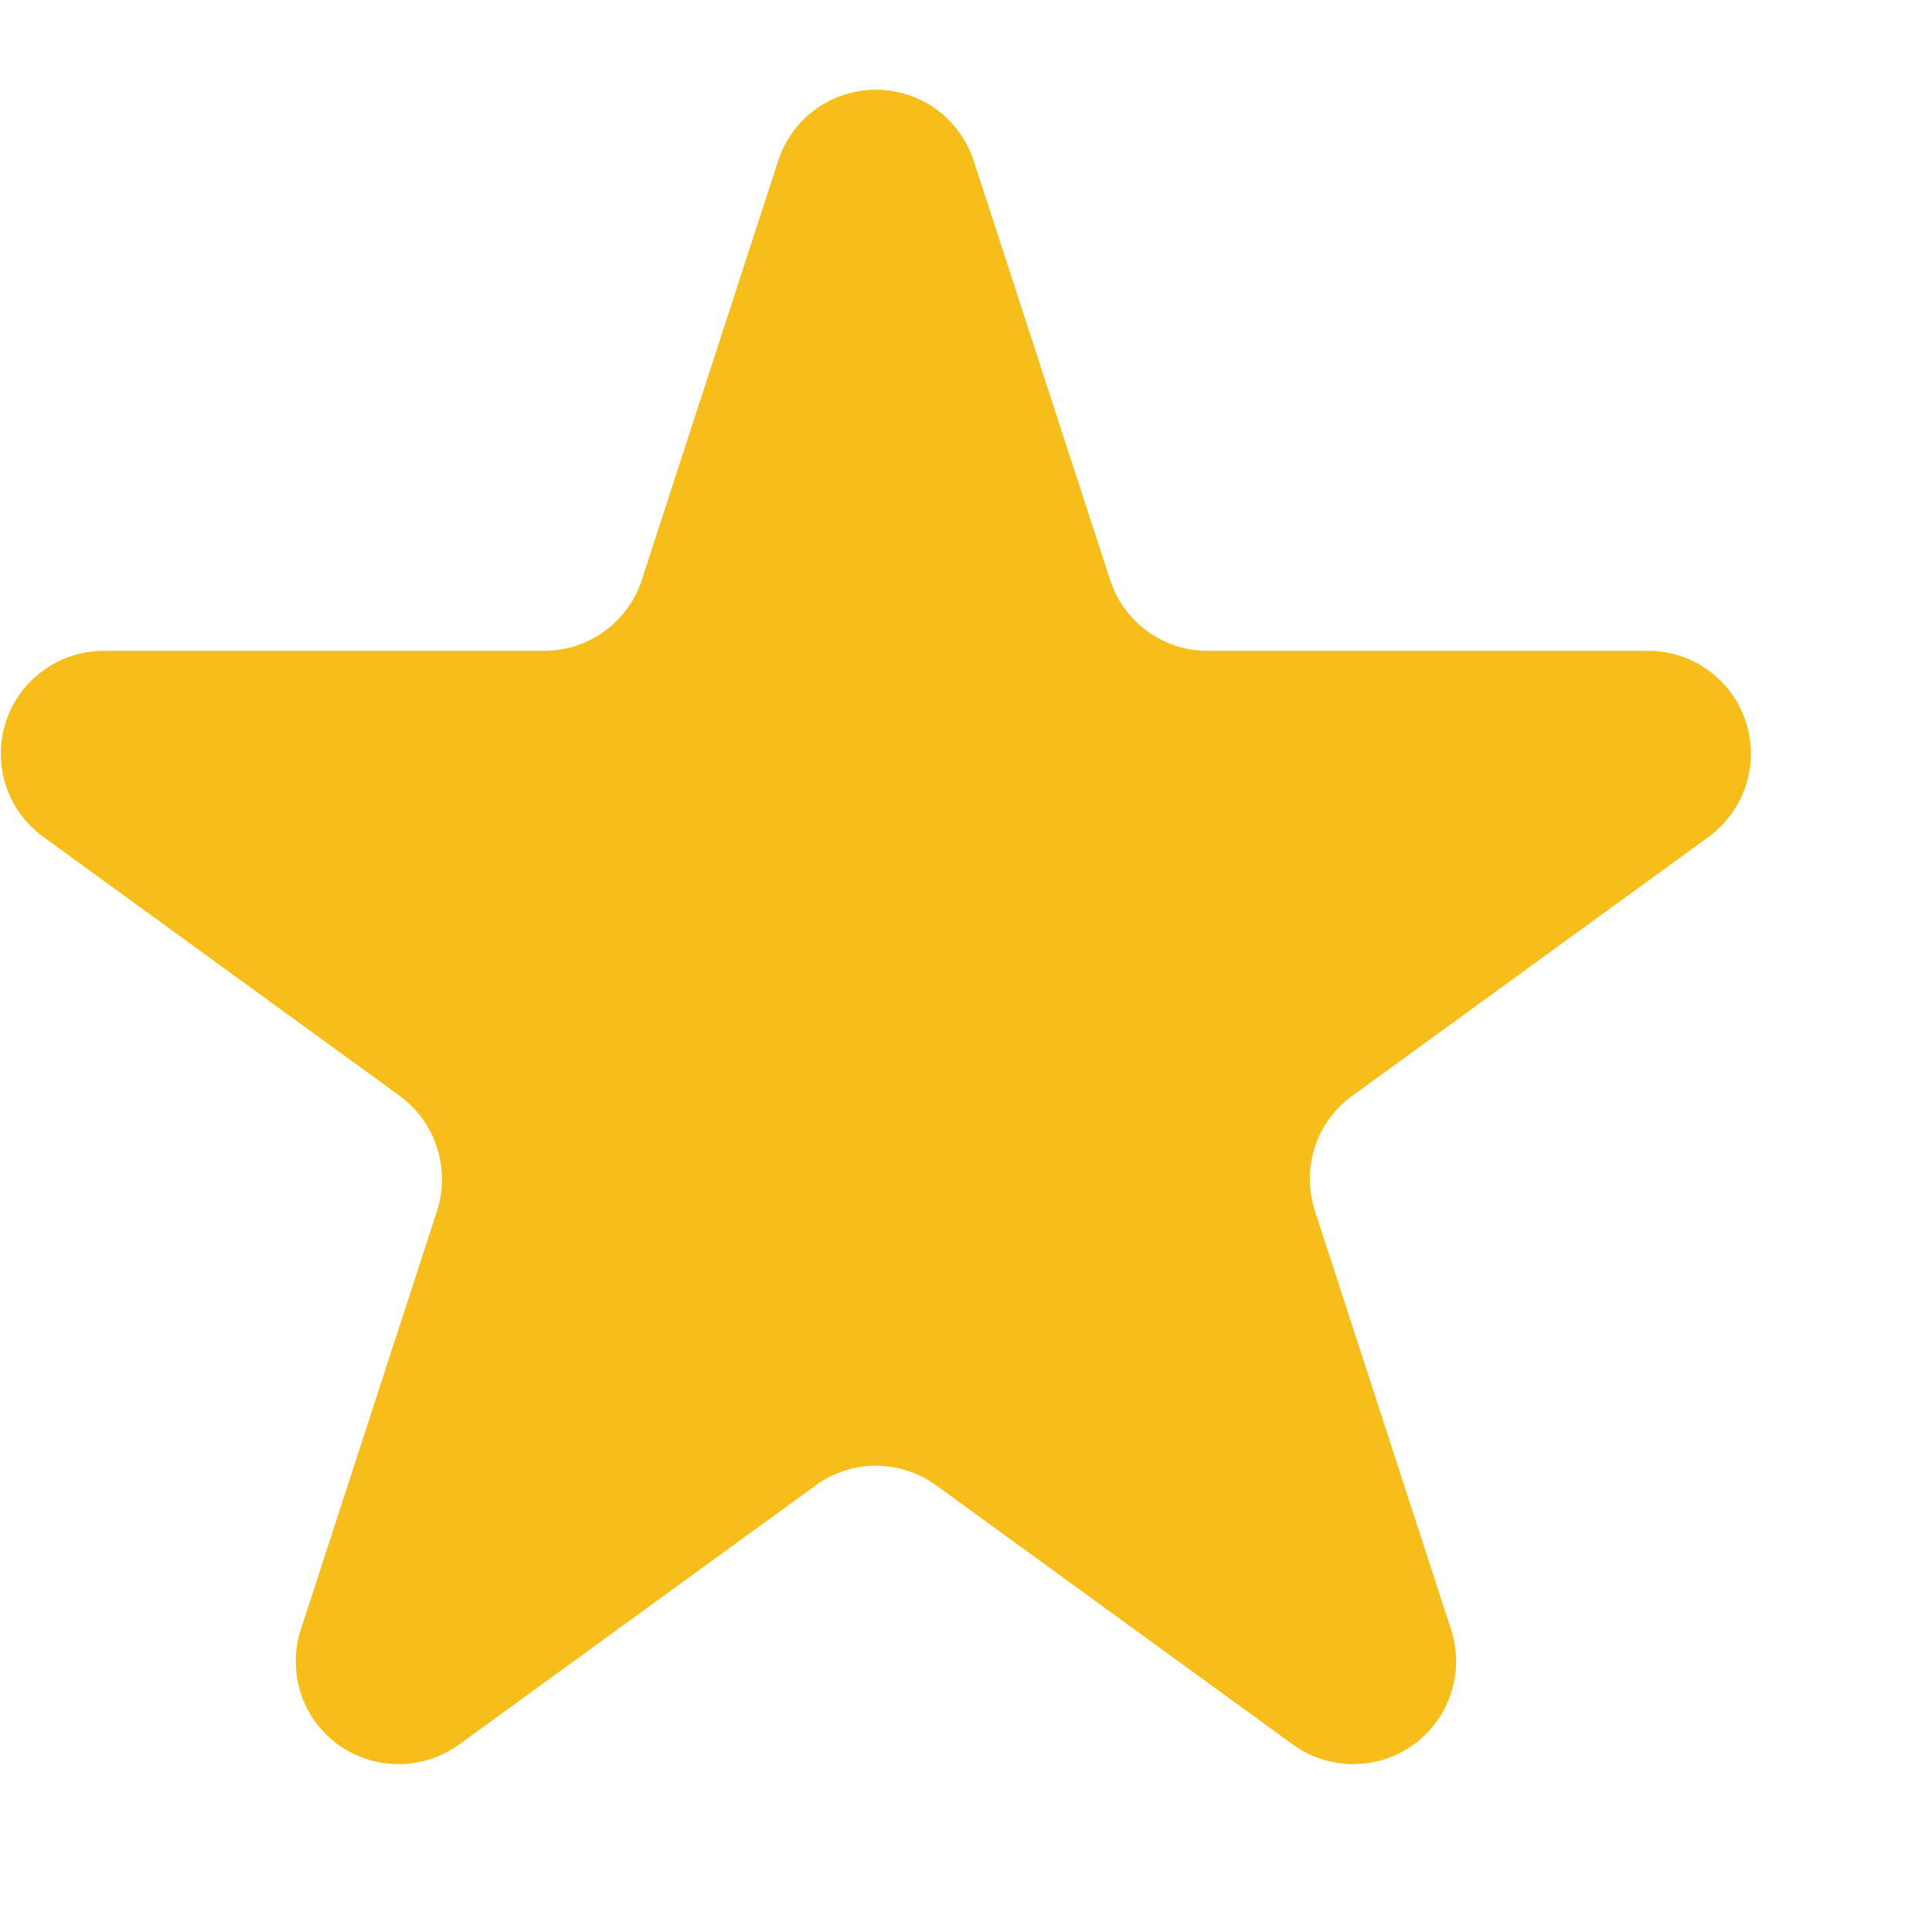 <svg width="9" height="9" viewBox="0 0 9 9" fill="none" xmlns="http://www.w3.org/2000/svg">
<path d="M4.536 0.749L5.171 2.701C5.202 2.797 5.263 2.881 5.344 2.94C5.426 3 5.525 3.032 5.626 3.032H7.679C7.78 3.032 7.878 3.064 7.96 3.124C8.041 3.183 8.102 3.267 8.133 3.363C8.164 3.459 8.164 3.562 8.133 3.658C8.102 3.755 8.041 3.838 7.96 3.898L6.299 5.105C6.217 5.164 6.156 5.248 6.125 5.344C6.094 5.44 6.094 5.544 6.125 5.64L6.76 7.592C6.791 7.688 6.791 7.791 6.759 7.888C6.728 7.984 6.667 8.067 6.585 8.127C6.503 8.186 6.405 8.218 6.304 8.218C6.203 8.218 6.104 8.186 6.023 8.127L4.362 6.92C4.28 6.86 4.181 6.828 4.08 6.828C3.979 6.828 3.88 6.86 3.799 6.92L2.138 8.127C2.056 8.186 1.957 8.218 1.856 8.218C1.755 8.218 1.657 8.186 1.575 8.127C1.493 8.067 1.432 7.984 1.401 7.888C1.37 7.791 1.37 7.688 1.401 7.592L2.036 5.64C2.067 5.544 2.066 5.44 2.035 5.344C2.004 5.248 1.943 5.164 1.862 5.105L0.201 3.898C0.119 3.838 0.058 3.755 0.027 3.658C-0.004 3.562 -0.004 3.459 0.027 3.363C0.058 3.267 0.119 3.183 0.201 3.124C0.282 3.064 0.381 3.032 0.482 3.032H2.535C2.636 3.032 2.734 3 2.816 2.94C2.898 2.881 2.959 2.797 2.99 2.701L3.625 0.749C3.656 0.653 3.717 0.569 3.799 0.509C3.881 0.45 3.979 0.418 4.08 0.418C4.181 0.418 4.28 0.45 4.362 0.509C4.443 0.569 4.504 0.653 4.536 0.749Z" fill="#F7BD1B"/>
</svg>
